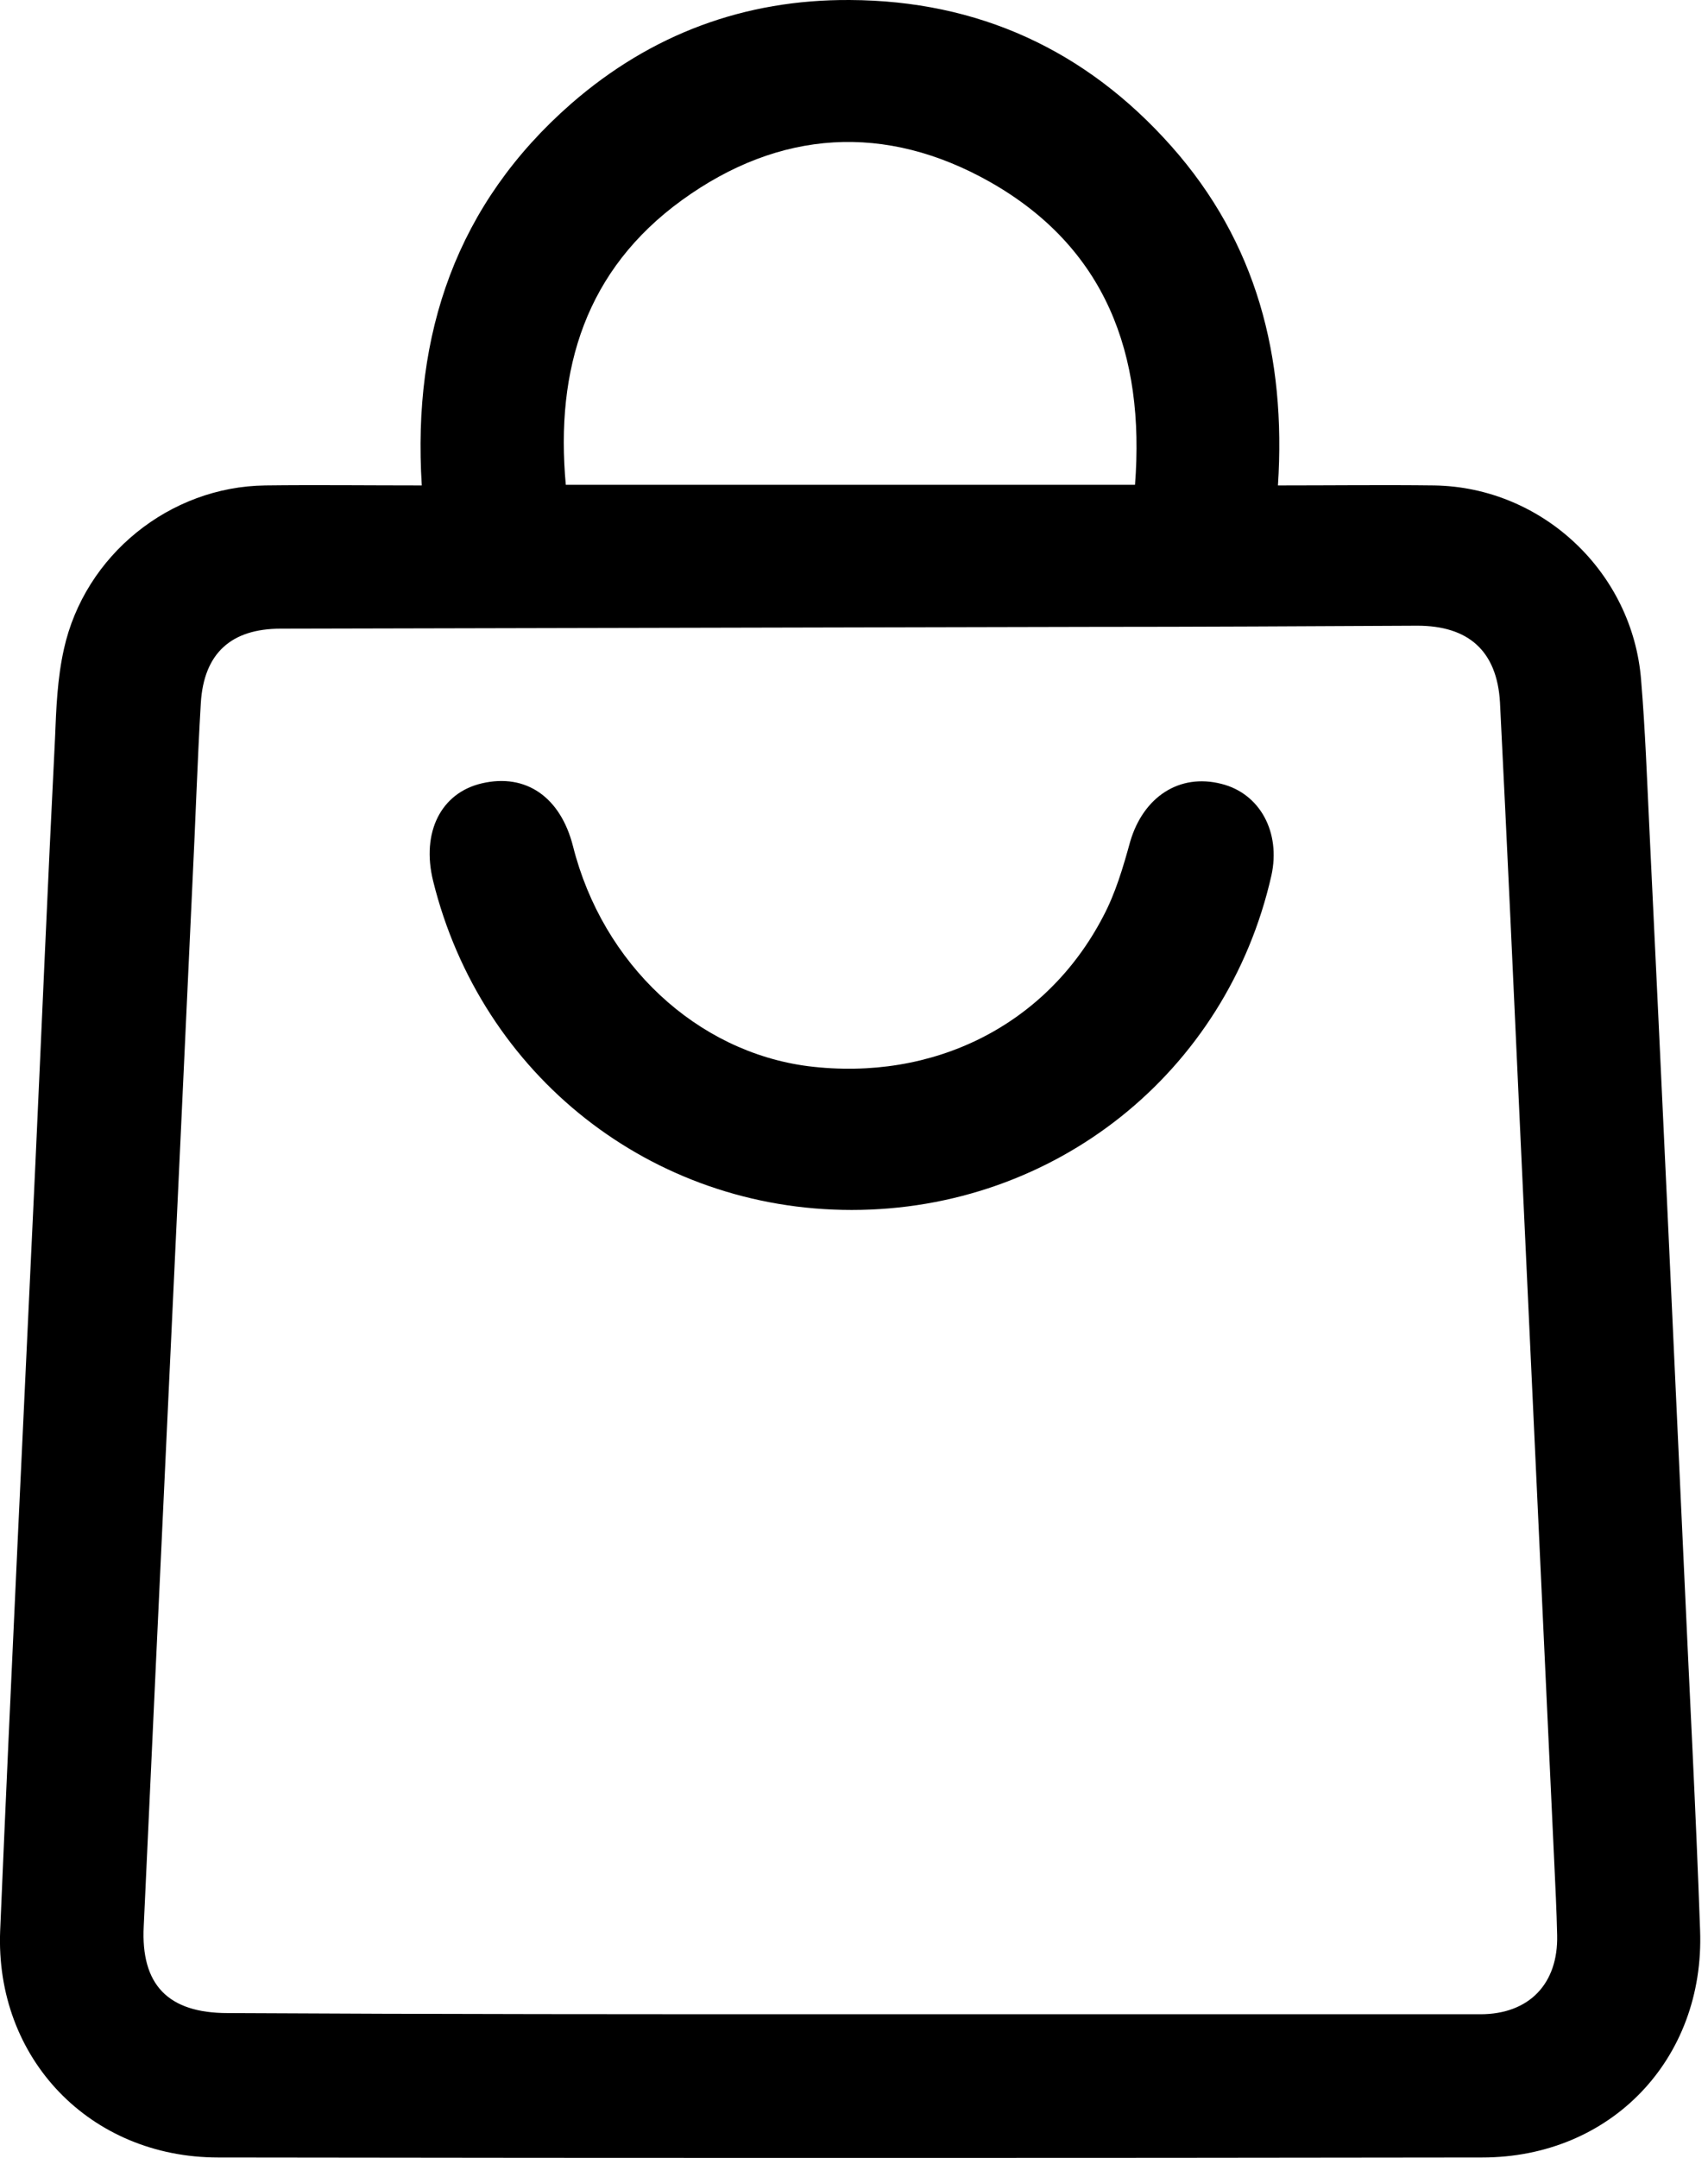 <svg width="19" height="24" viewBox="0 0 19 24" fill="none" xmlns="http://www.w3.org/2000/svg">
<path d="M4.692 5.399C4.586 3.706 5.082 2.266 6.354 1.153C7.242 0.38 8.281 -0.007 9.454 8.47318e-05C10.878 0.007 12.077 0.553 13.03 1.626C13.977 2.693 14.309 3.966 14.216 5.399C14.819 5.399 15.388 5.392 15.958 5.399C17.157 5.419 18.163 6.365 18.256 7.565C18.302 8.118 18.322 8.678 18.349 9.238C18.481 11.977 18.607 14.71 18.733 17.45C18.793 18.789 18.865 20.129 18.912 21.469C18.965 22.902 17.918 23.995 16.488 23.995C11.798 24.002 7.116 24.002 2.426 23.995C1.002 23.995 -0.057 22.895 0.002 21.469C0.122 18.63 0.261 15.797 0.393 12.957C0.466 11.378 0.532 9.798 0.612 8.212C0.625 7.878 0.638 7.545 0.711 7.219C0.943 6.172 1.89 5.412 2.95 5.399C3.519 5.392 4.082 5.399 4.692 5.399ZM9.46 22.402C11.798 22.402 14.13 22.402 16.468 22.402C17.011 22.402 17.335 22.062 17.322 21.522C17.316 21.249 17.302 20.976 17.289 20.696C17.163 17.996 17.037 15.303 16.912 12.604C16.839 11.004 16.766 9.411 16.686 7.812C16.653 7.239 16.335 6.959 15.766 6.959C14.547 6.965 13.328 6.972 12.116 6.972C9.116 6.979 6.122 6.985 3.122 6.992C2.572 6.992 2.268 7.265 2.234 7.818C2.195 8.478 2.175 9.131 2.142 9.791C1.963 13.671 1.777 17.55 1.599 21.422C1.565 22.075 1.87 22.389 2.532 22.389C4.837 22.402 7.149 22.402 9.46 22.402ZM12.626 5.392C12.739 3.933 12.295 2.753 11.017 2.026C9.851 1.366 8.672 1.44 7.586 2.226C6.52 2.999 6.175 4.099 6.294 5.392C8.407 5.392 10.507 5.392 12.626 5.392Z" fill="primaryColor"/>
<path d="M9.474 13.457C7.248 13.457 5.354 11.964 4.818 9.798C4.685 9.258 4.904 8.818 5.361 8.712C5.851 8.598 6.235 8.865 6.374 9.411C6.705 10.725 7.752 11.698 8.99 11.858C10.381 12.031 11.639 11.404 12.269 10.198C12.408 9.938 12.494 9.645 12.573 9.358C12.719 8.865 13.117 8.598 13.587 8.718C14.017 8.825 14.249 9.258 14.143 9.738C13.646 11.931 11.732 13.457 9.474 13.457Z" fill="primaryColor"/>
</svg>
